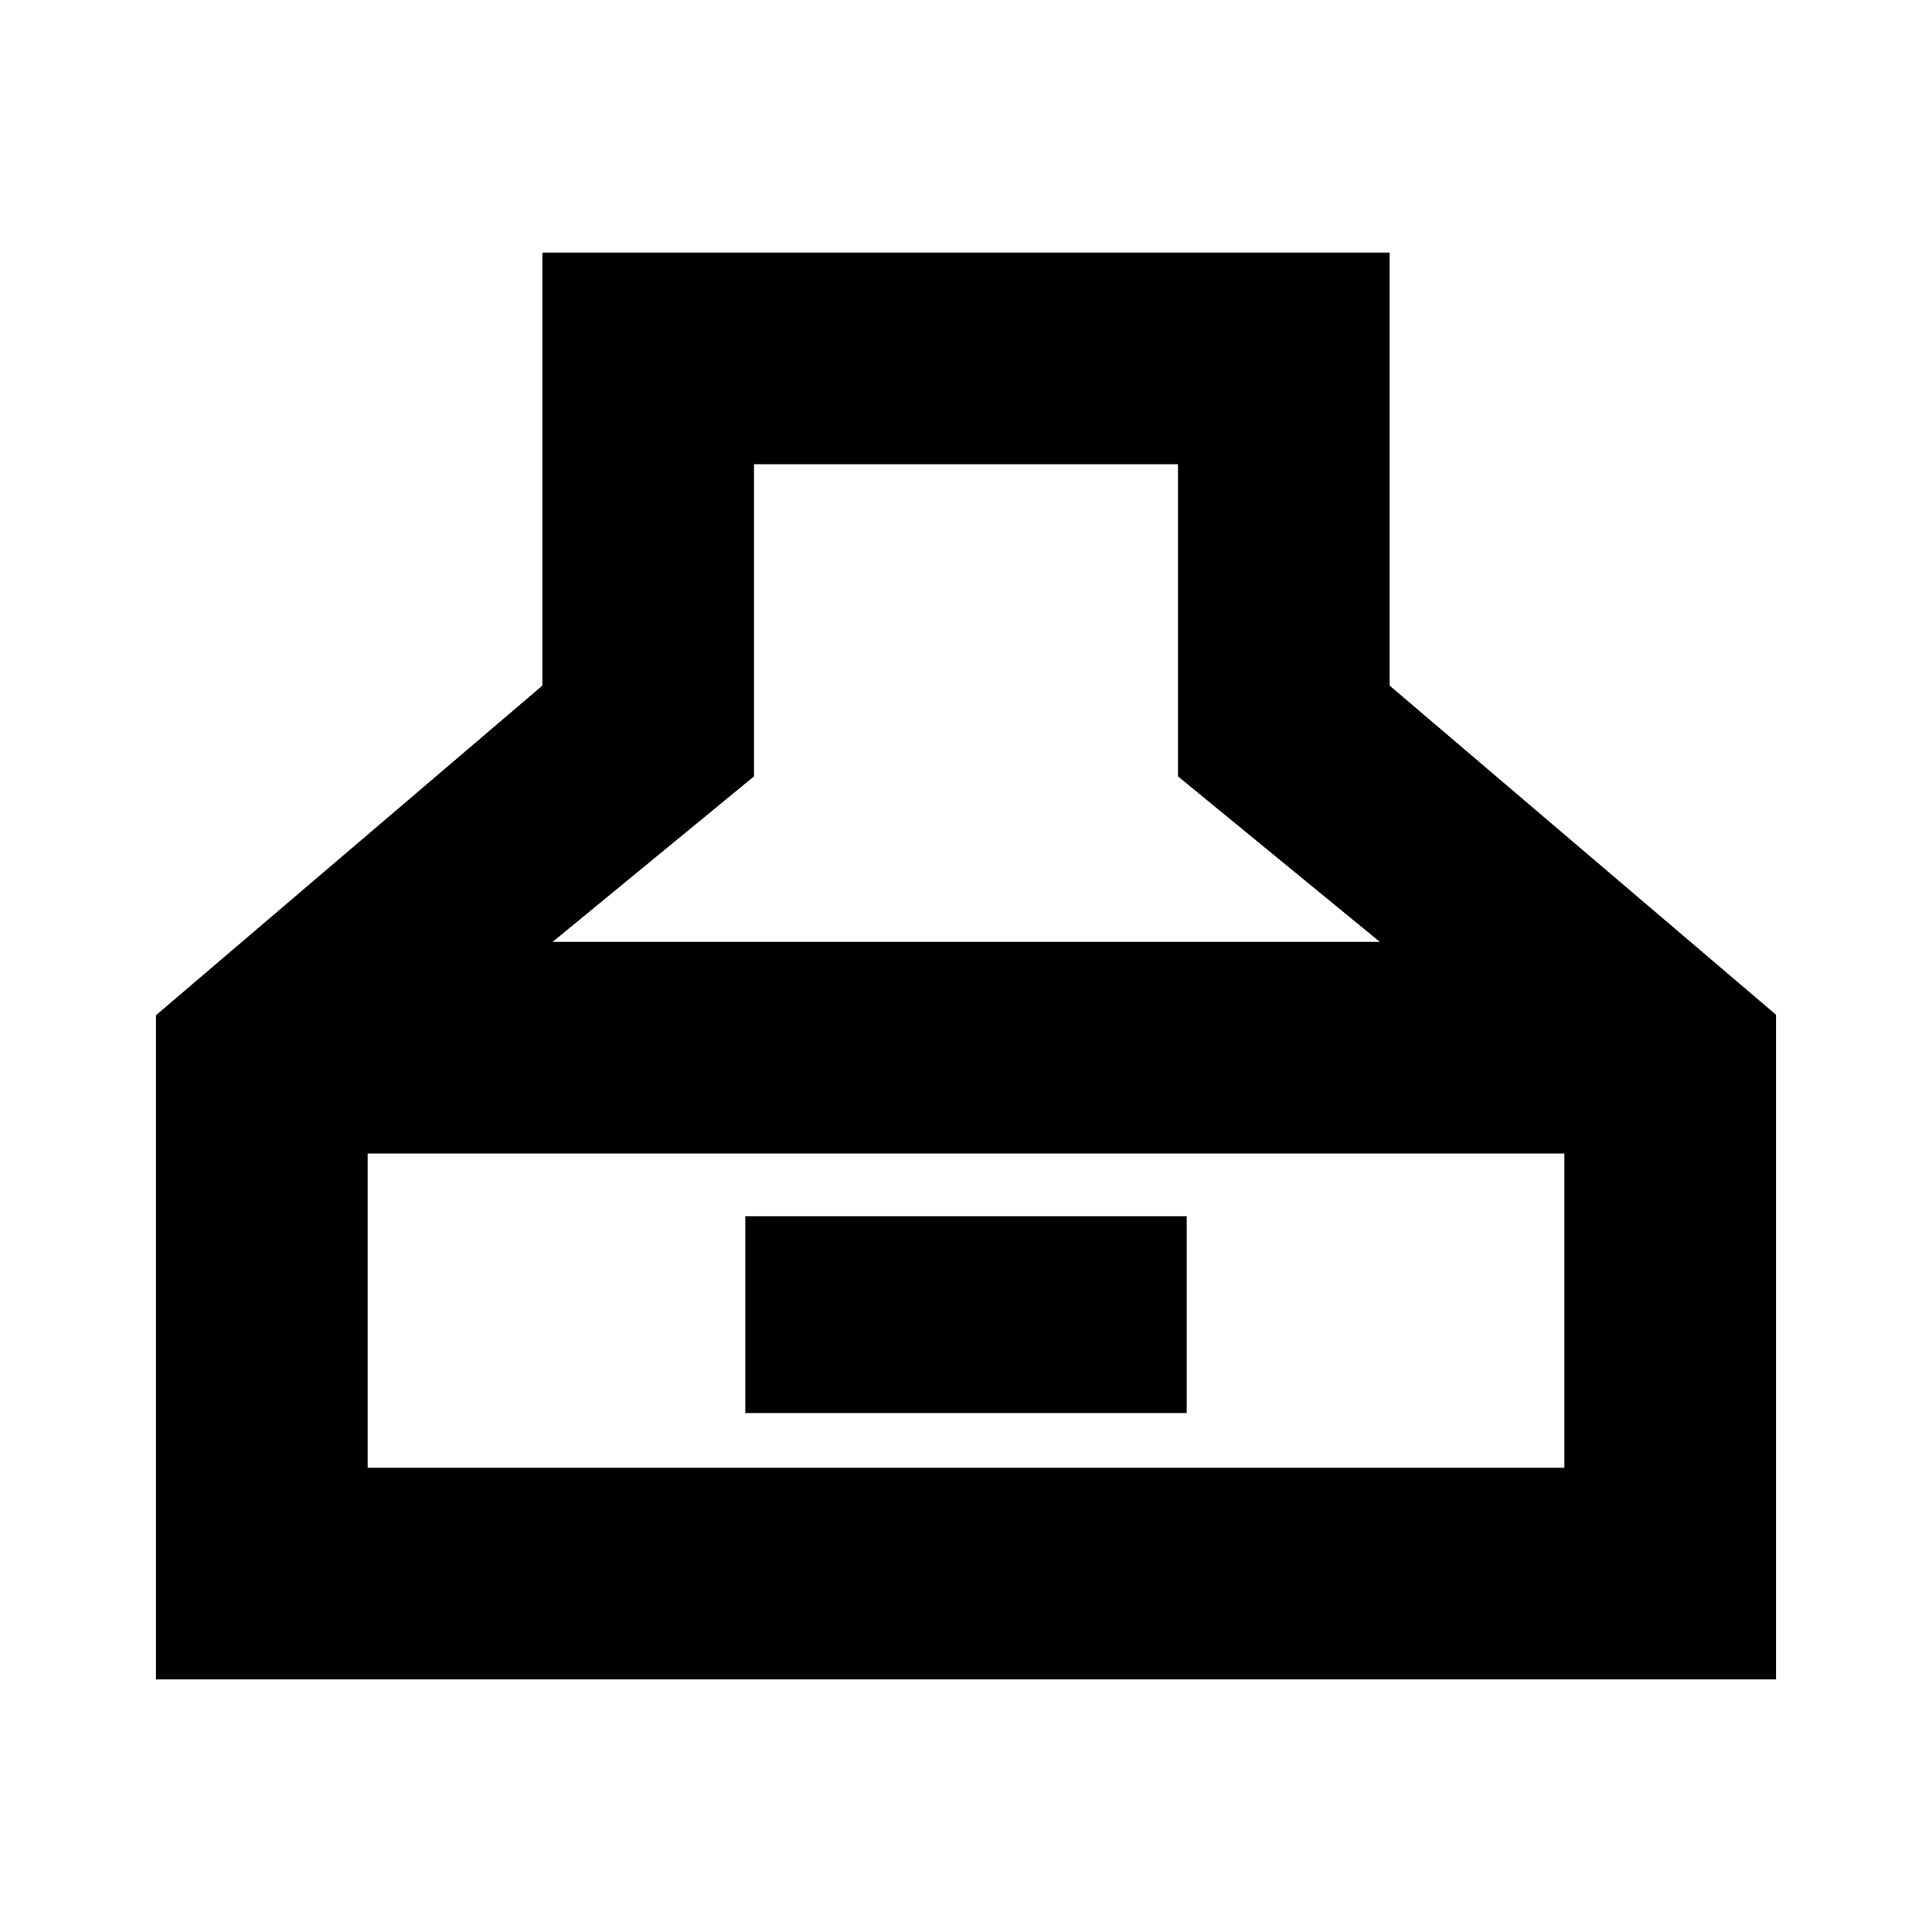 <svg xmlns="http://www.w3.org/2000/svg" height="20" viewBox="0 -960 960 960" width="20"><path d="M77.5-125.5v-330.04l192-163.79V-834.5h421v215.17l192 163.55v330.28h-805ZM274.61-492h411.02l-100.3-82.22v-155.11H374.67v155.11L274.61-492Zm-91.94 261.33h594.66v-156.16H182.67v156.16Zm187.66-27.2v-97.76h219.34v97.76H370.33Z"/></svg>